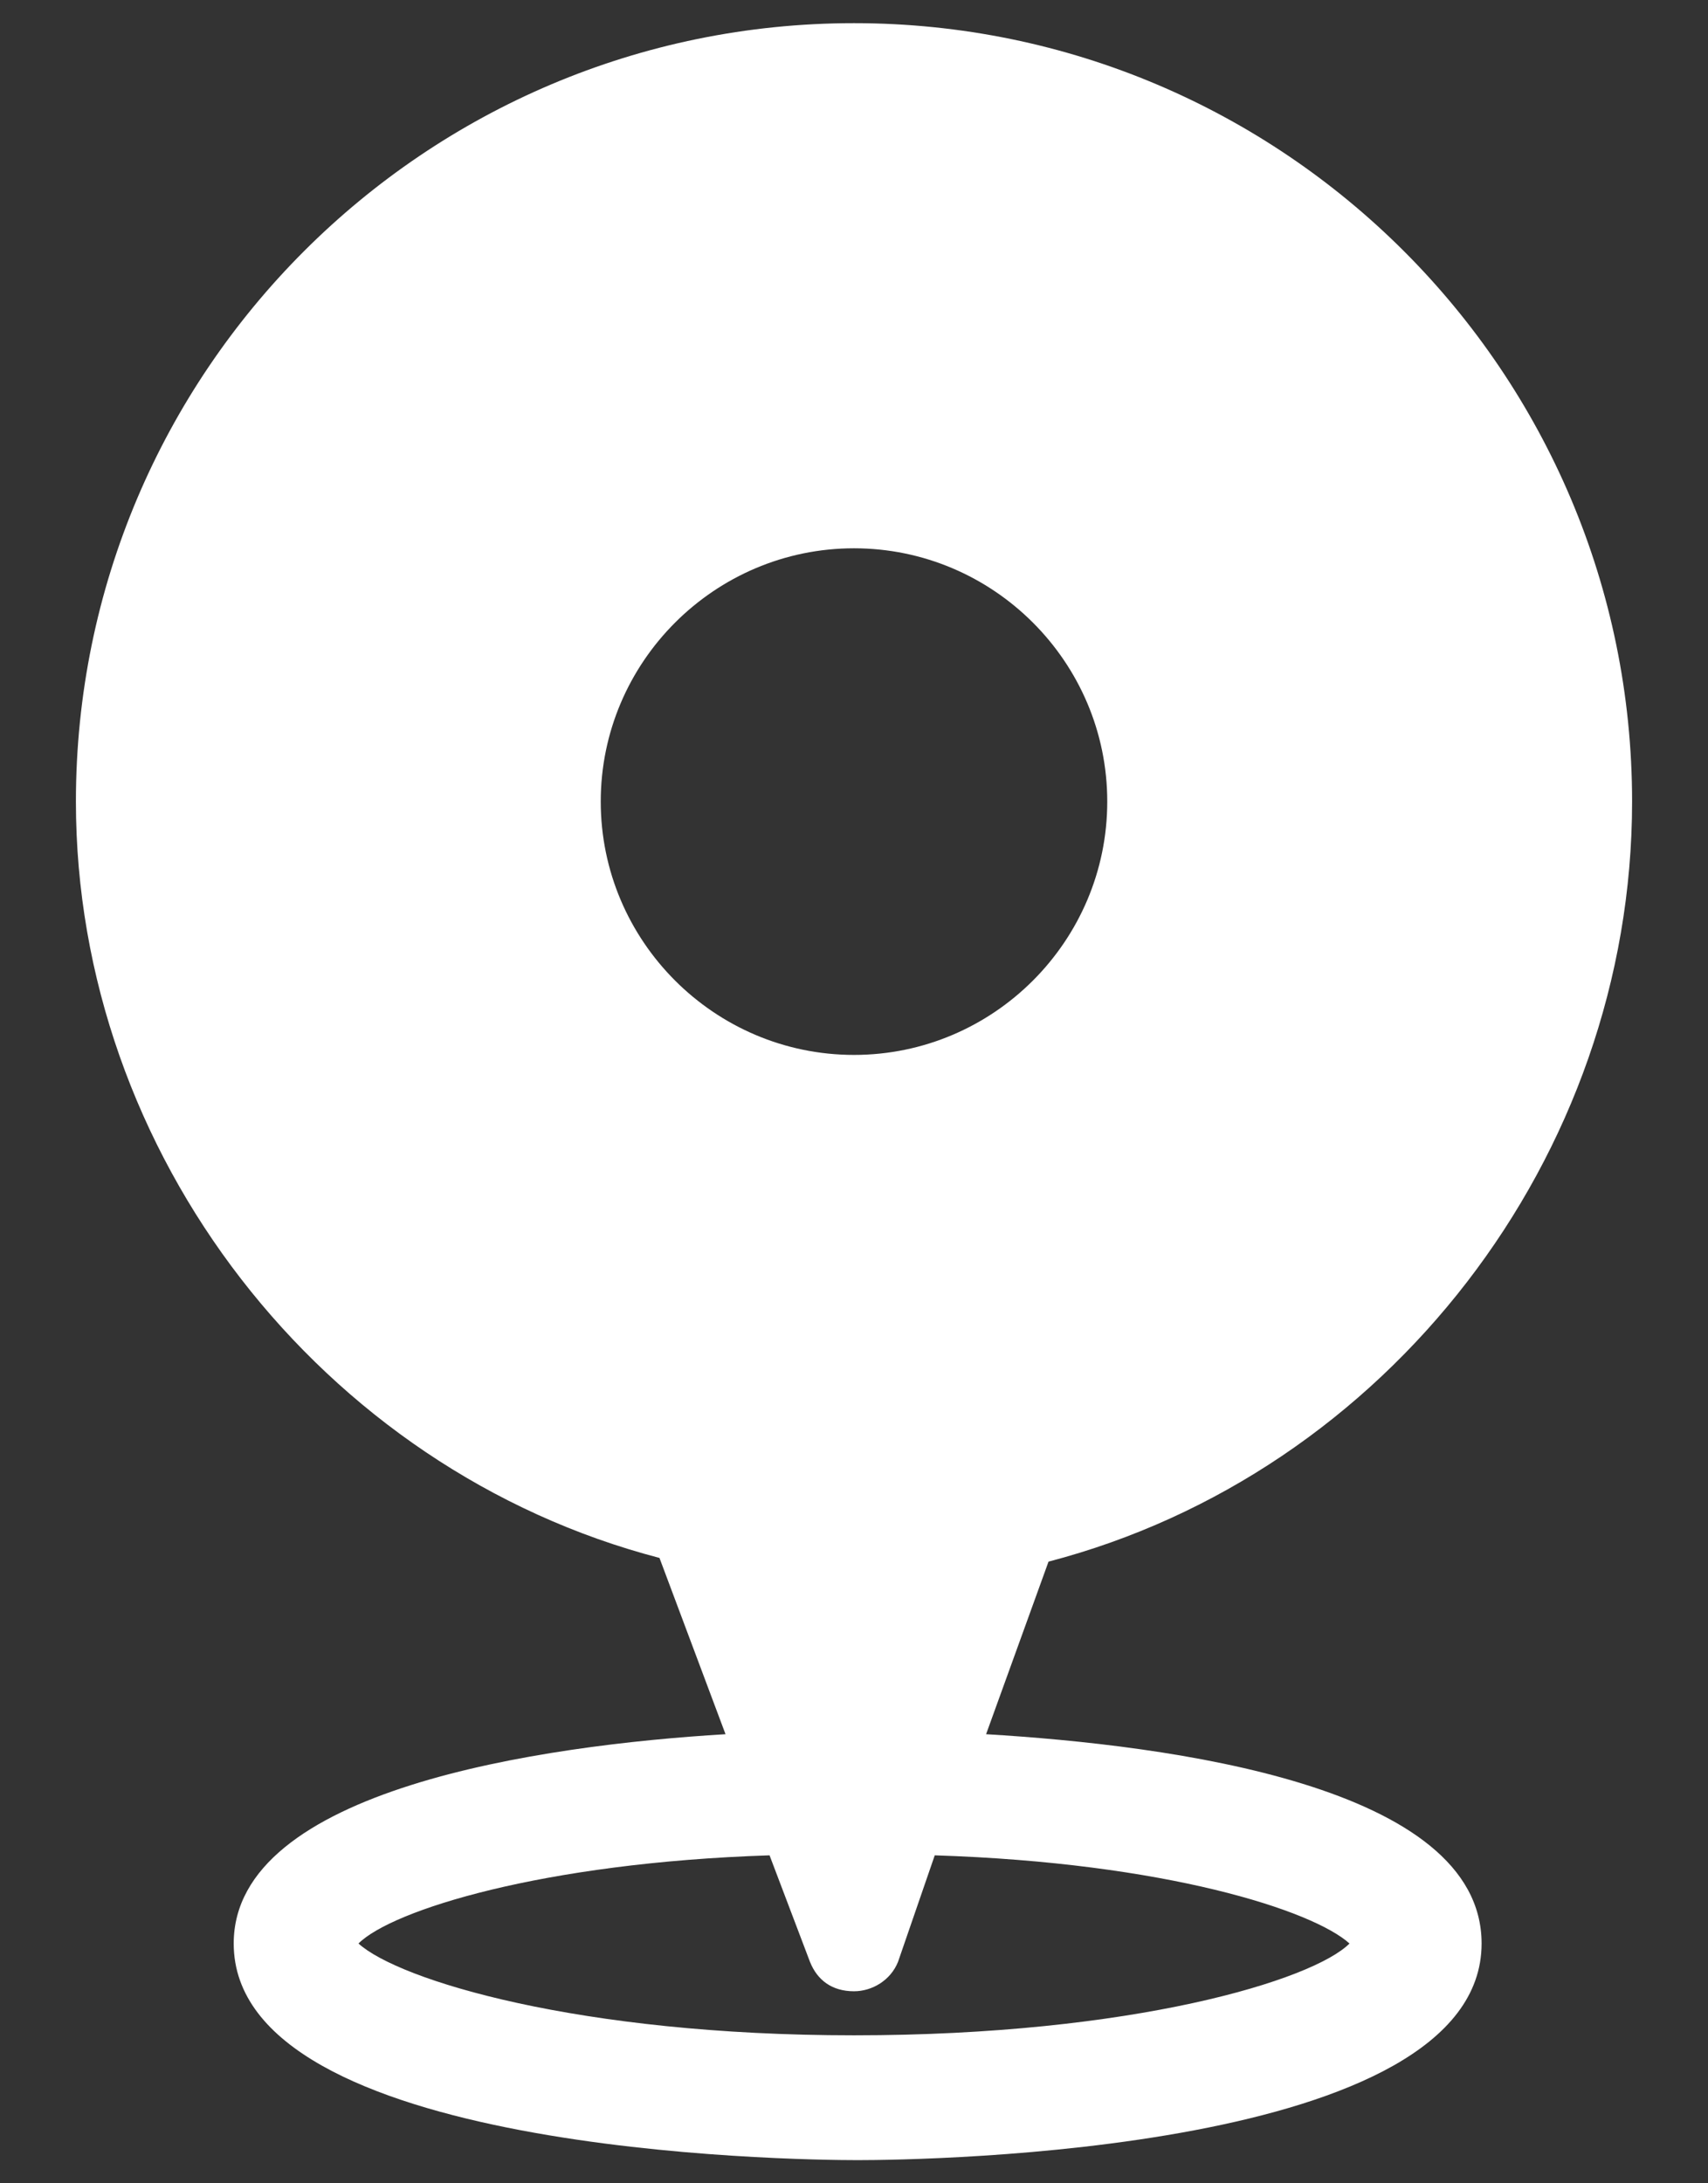 <svg width="18" height="23" viewBox="0 0 18 23" fill="none" xmlns="http://www.w3.org/2000/svg">
<rect x="0" y="0" width="18" height="23" fill="#333333" stroke="none"/>
<path d="M17.2 8.444C17.2 3.919 13.525 0.244 9 0.244C4.474 0.244 0.8 3.919 0.8 8.444C0.8 12.158 3.391 15.484 6.95 16.412L7.646 18.269C5.712 18.385 2.463 18.849 2.463 20.474C2.463 22.678 8.342 22.756 9.038 22.756C9.735 22.756 15.614 22.678 15.614 20.474C15.614 18.81 12.326 18.385 10.392 18.269L11.05 16.451C14.608 15.523 17.2 12.196 17.2 8.444ZM11.669 8.444C11.669 9.914 10.47 11.113 9 11.113C7.53 11.113 6.331 9.914 6.331 8.444C6.331 6.975 7.53 5.776 9 5.776C10.47 5.776 11.669 6.975 11.669 8.444ZM14.222 20.474C13.835 20.86 11.939 21.441 9 21.441C6.099 21.441 4.204 20.86 3.778 20.474C4.126 20.125 5.712 19.623 8.11 19.545L8.536 20.667C8.613 20.86 8.768 20.977 9 20.977C9.193 20.977 9.387 20.86 9.464 20.667L9.851 19.545C12.287 19.623 13.835 20.125 14.222 20.474Z" fill="white"/>
</svg>
